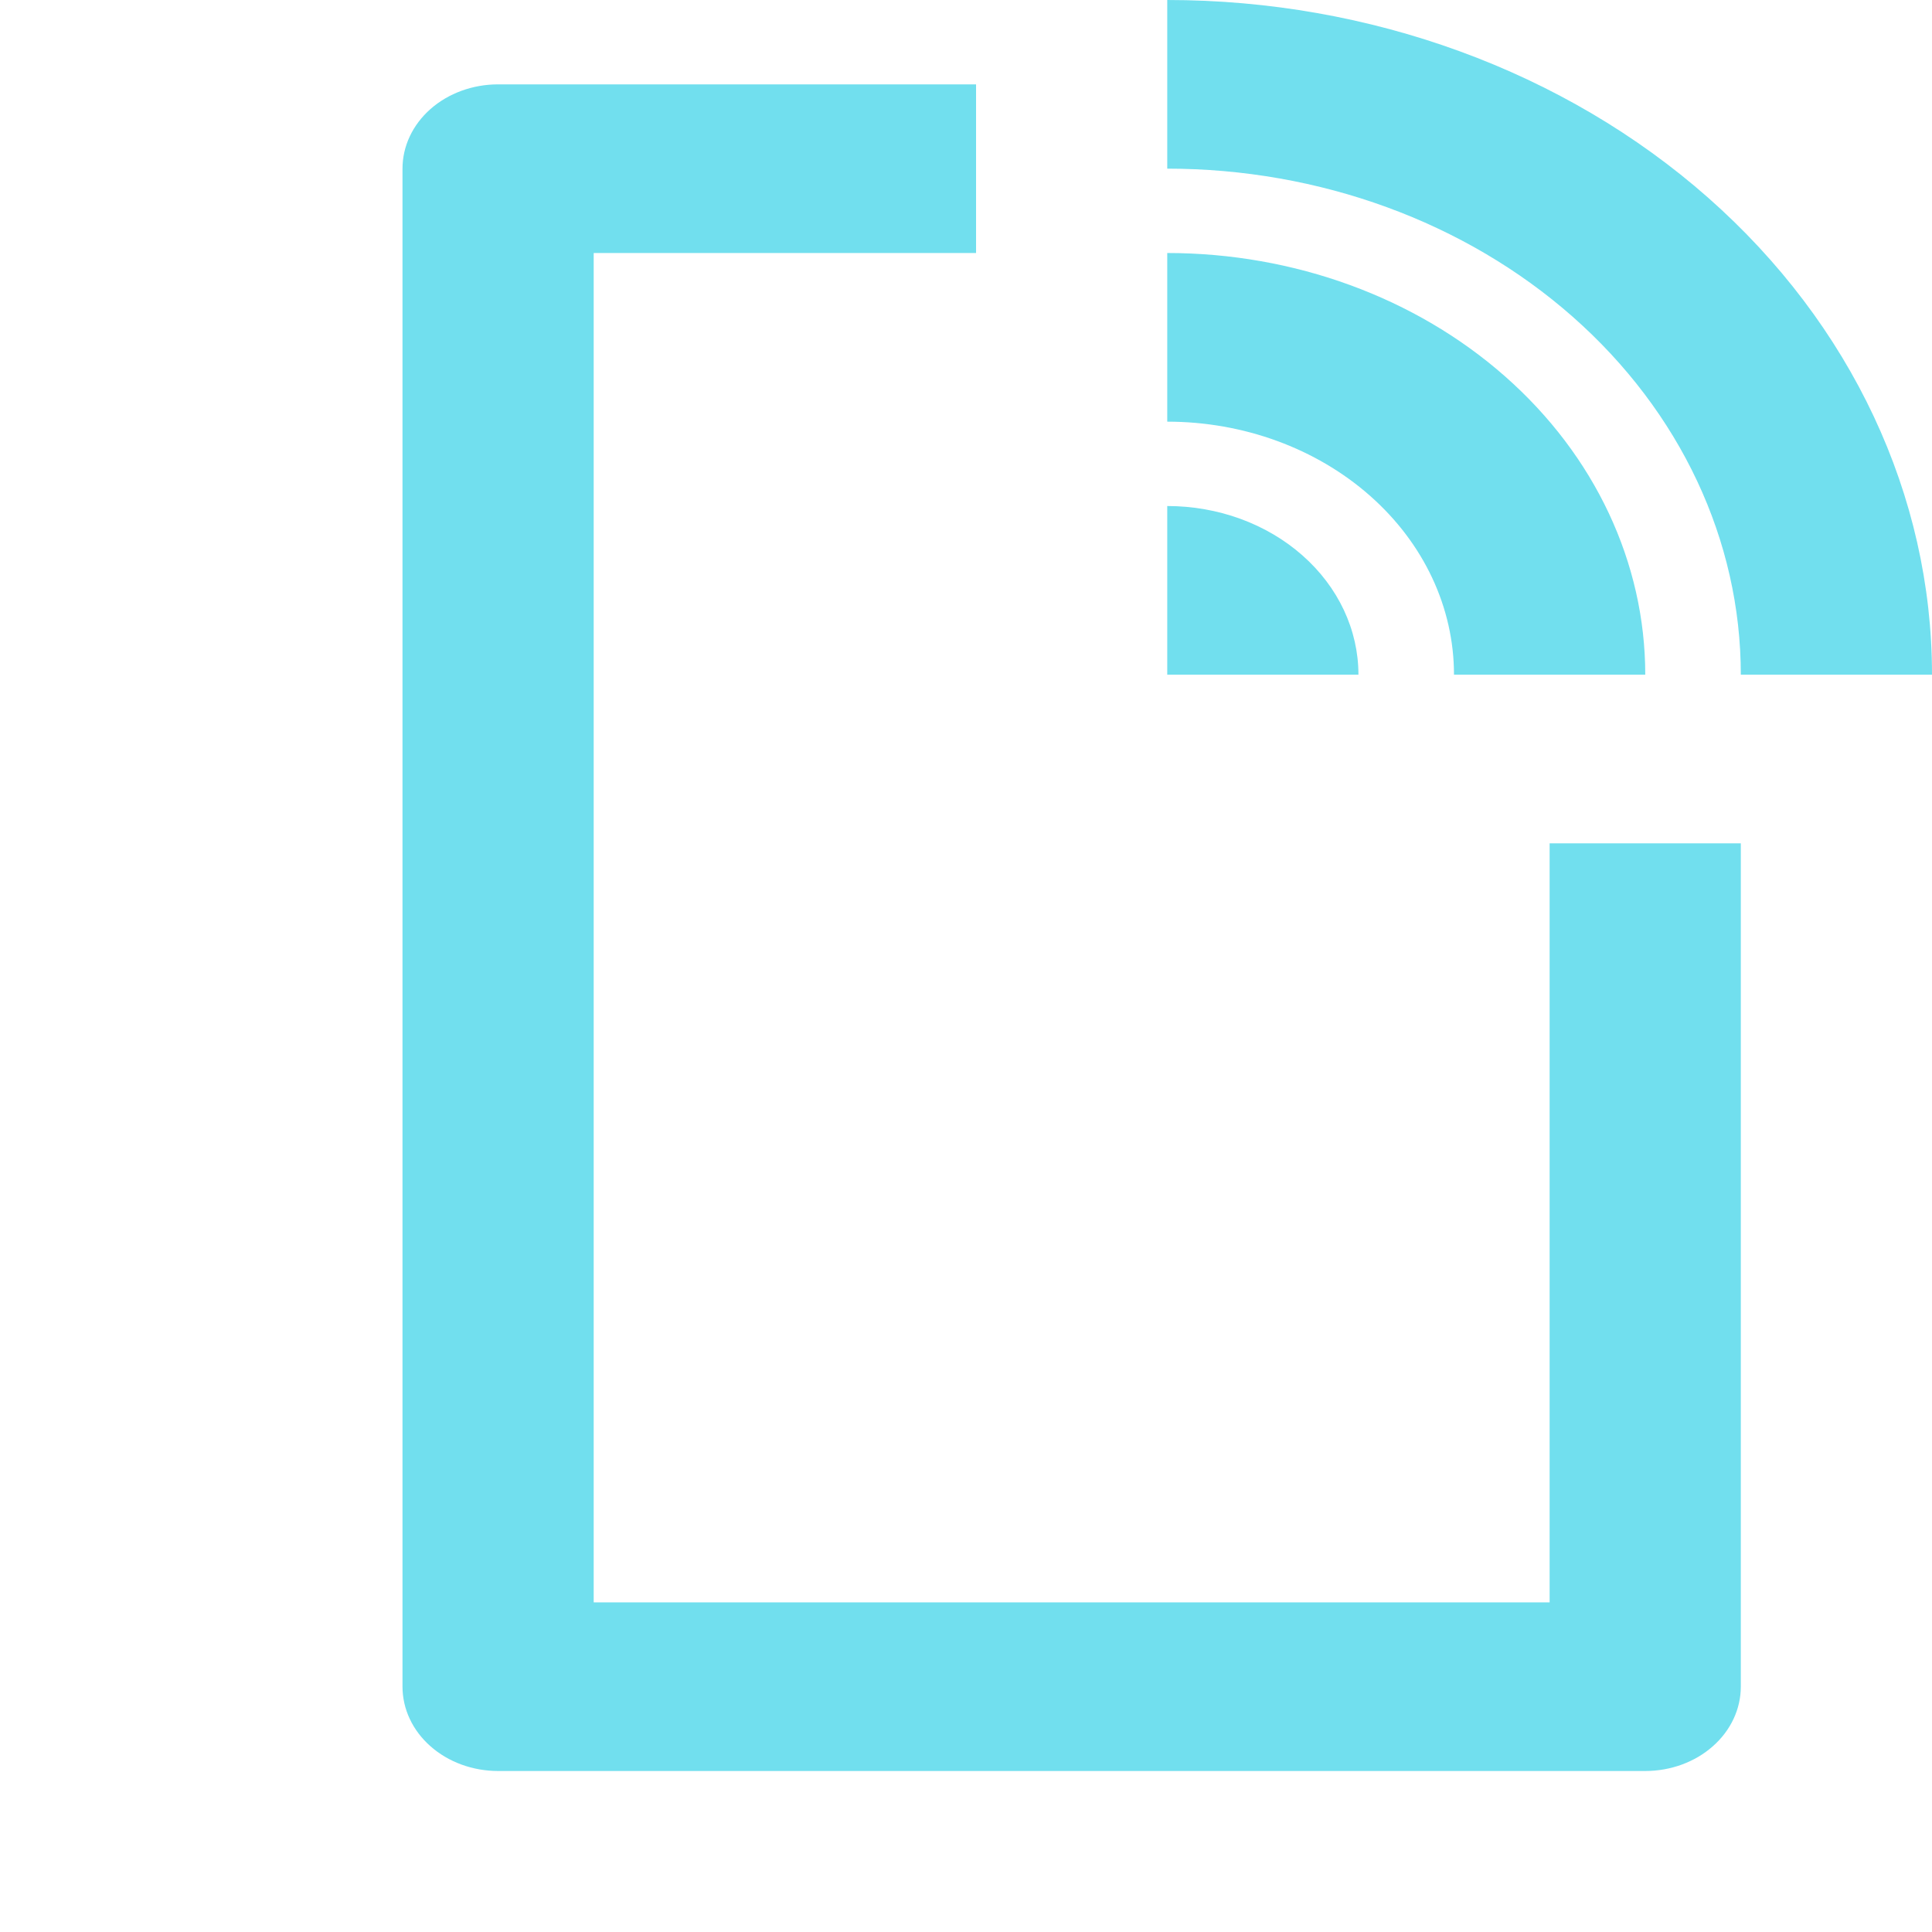 <svg width="24" height="24" viewBox="0 0 24 24" fill="none" xmlns="http://www.w3.org/2000/svg">
<path d="M12.125 1.048V3.143H7.375V19.905H19.25V10.476H21.625V20.952C21.625 21.23 21.5 21.497 21.277 21.693C21.055 21.89 20.752 22 20.438 22H6.188C5.873 22 5.571 21.89 5.348 21.693C5.125 21.497 5 21.23 5 20.952V2.095C5 1.817 5.125 1.551 5.348 1.354C5.571 1.158 5.873 1.048 6.188 1.048H12.125ZM14.5 6.286C15.13 6.286 15.734 6.506 16.179 6.899C16.625 7.292 16.875 7.825 16.875 8.381H14.5V6.286ZM14.5 3.143C16.075 3.143 17.585 3.695 18.698 4.677C19.812 5.659 20.438 6.992 20.438 8.381H18.062C18.062 7.547 17.687 6.748 17.019 6.159C16.351 5.569 15.445 5.238 14.5 5.238V3.143ZM14.5 0C17.02 0 19.436 0.883 21.218 2.455C22.999 4.026 24 6.158 24 8.381H21.625C21.625 6.714 20.874 5.115 19.538 3.936C18.202 2.757 16.39 2.095 14.5 2.095V0Z" fill="#59DAEB" fill-opacity="0.848"/>
</svg>
